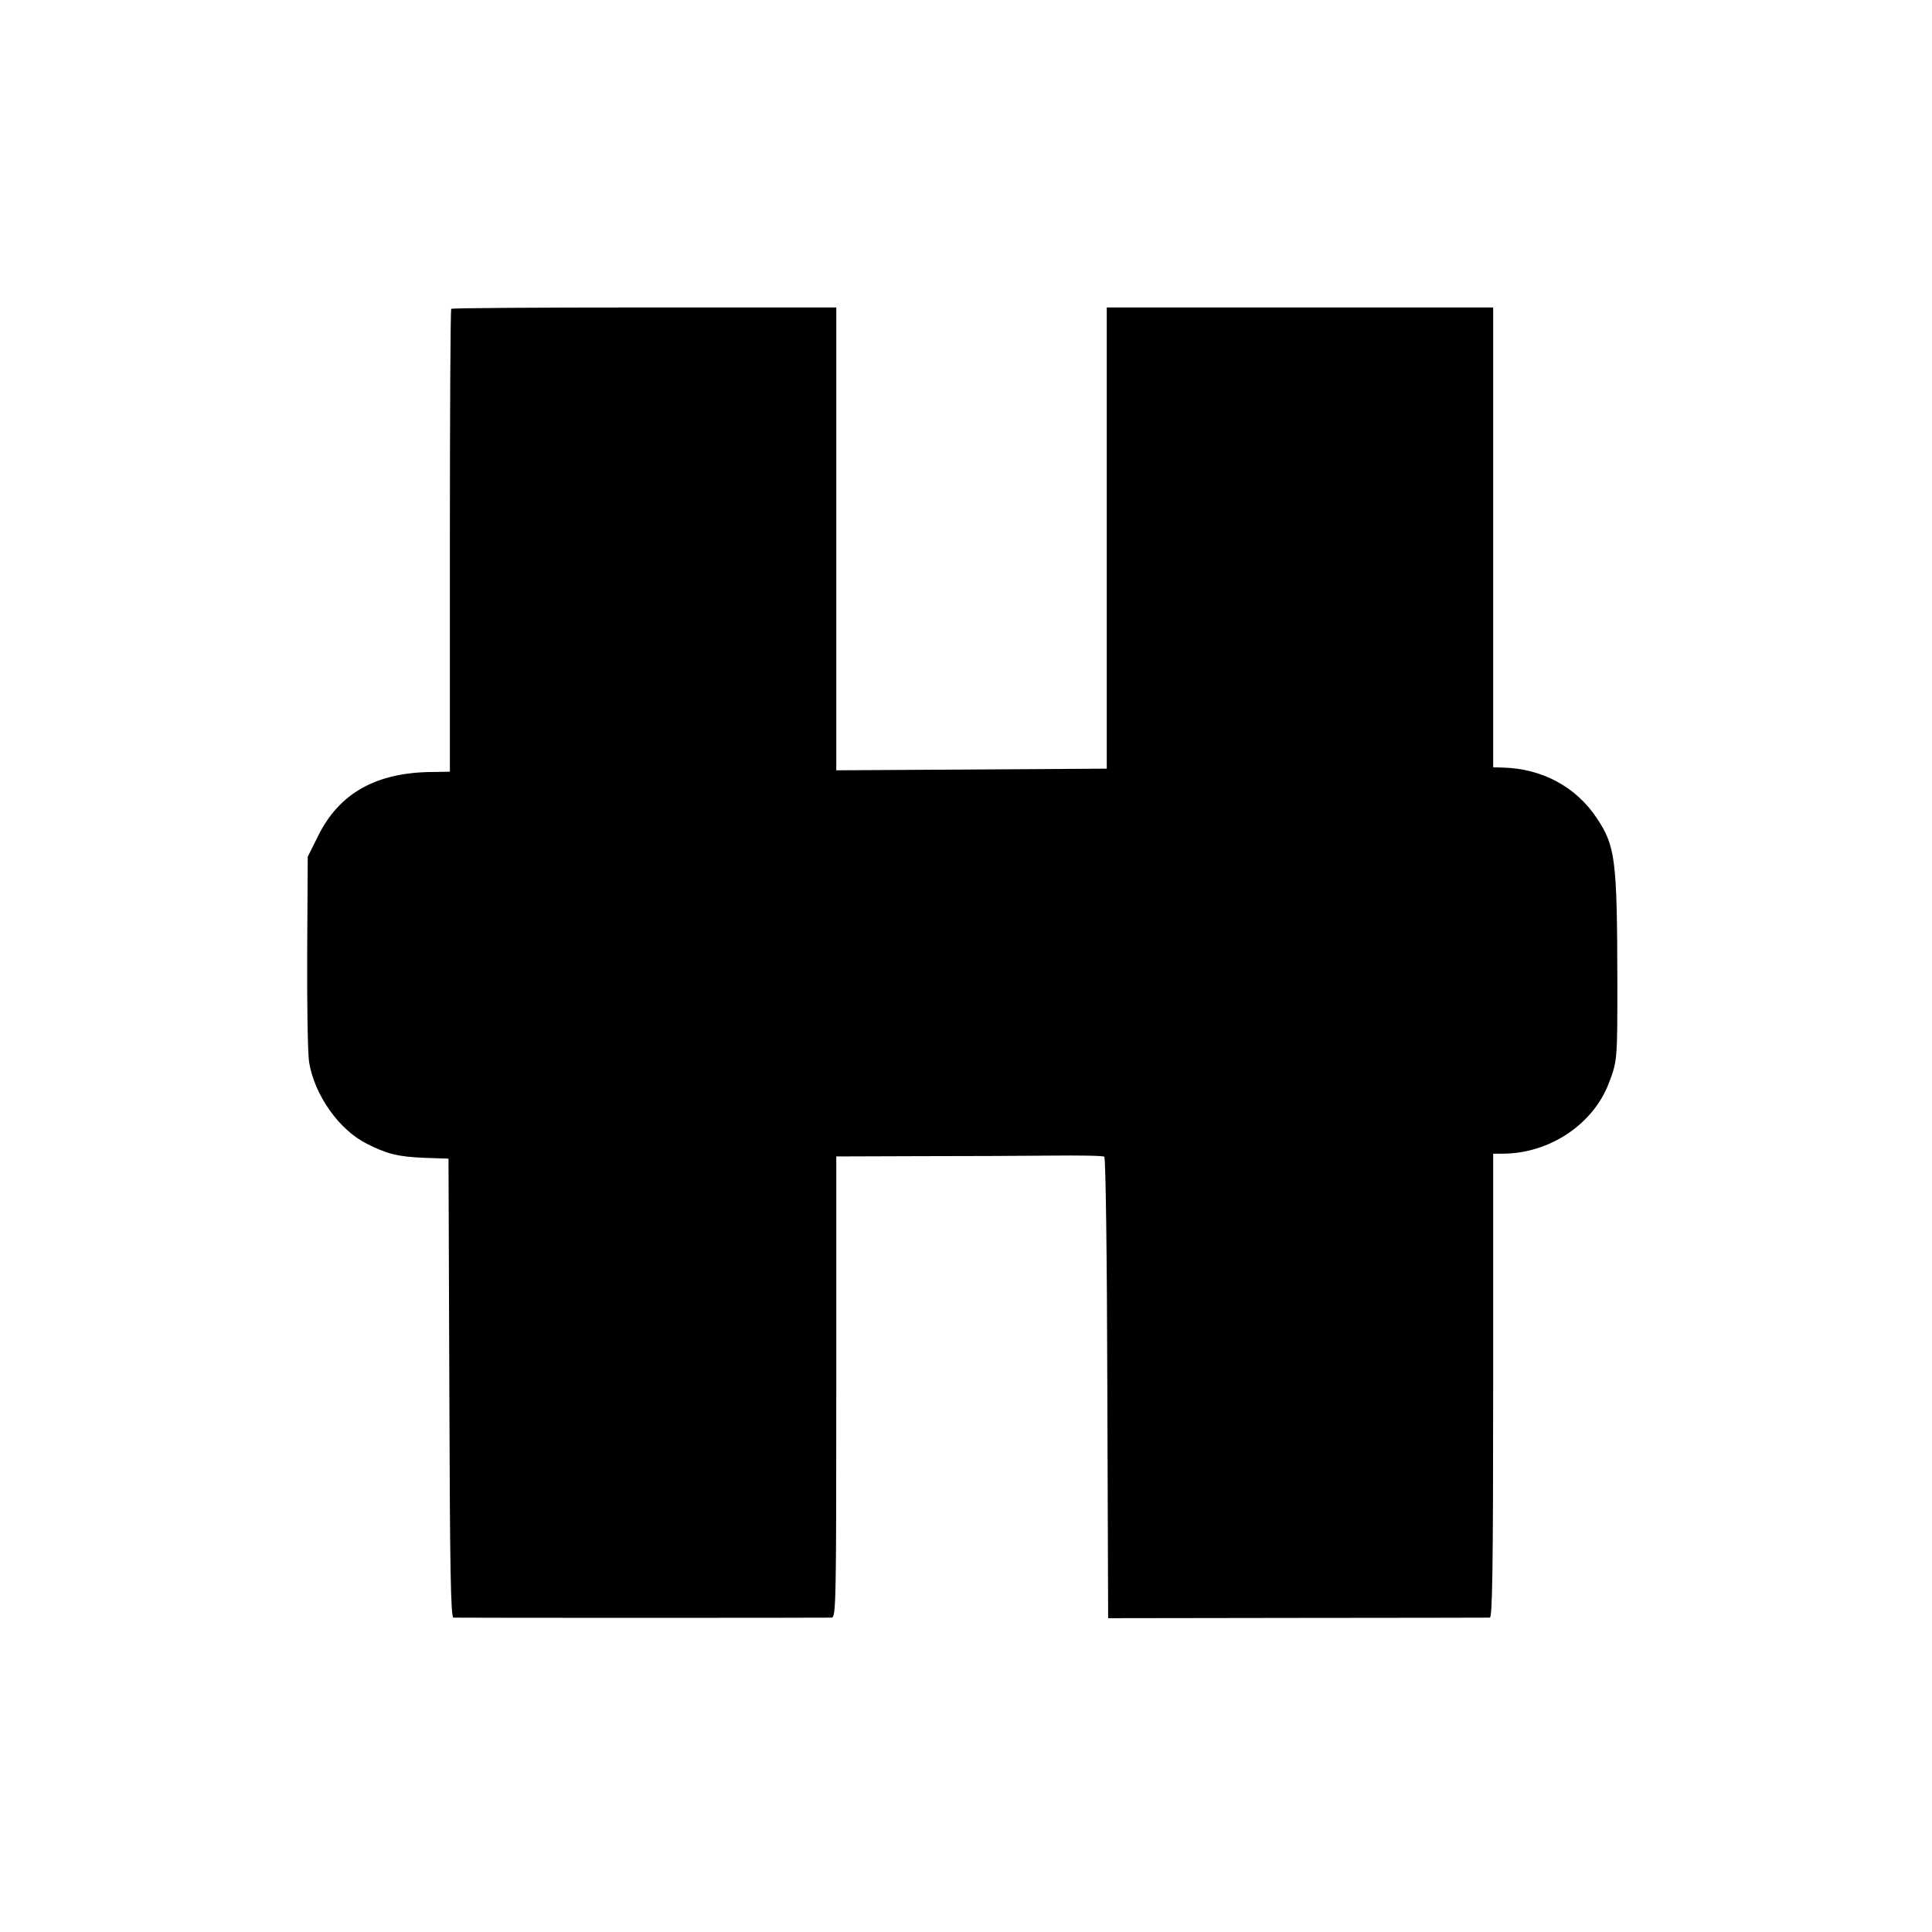 <?xml version="1.0" standalone="no"?>
<!DOCTYPE svg PUBLIC "-//W3C//DTD SVG 20010904//EN"
 "http://www.w3.org/TR/2001/REC-SVG-20010904/DTD/svg10.dtd">
<svg version="1.0" xmlns="http://www.w3.org/2000/svg"
 width="700pt" height="700pt" viewBox="0 0 700 700"
 preserveAspectRatio="xMidYMid meet">
<g transform="translate(0,700) scale(0.1,-0.1)"
fill="#000000" stroke="none">
<path d="M1635 5881 c-3 -2 -5 -381 -5 -841 l0 -836 -57 -1 c-207 0 -343 -75
-420 -231 l-38 -76 -2 -345 c-1 -191 2 -370 7 -400 20 -120 109 -245 209 -295
73 -37 113 -47 207 -51 l89 -3 3 -831 c2 -654 5 -831 15 -832 16 -1 1346 -1
1370 0 16 1 17 48 17 836 l0 835 298 1 c163 0 380 1 480 2 101 1 188 0 193 -4
5 -3 10 -357 11 -838 l3 -834 685 1 c377 0 691 1 698 1 9 1 12 176 12 841 l0
840 34 0 c170 0 330 107 386 258 30 78 30 85 30 367 -1 441 -7 489 -74 590
-76 115 -200 181 -343 184 l-33 1 0 833 0 833 -700 0 -700 0 0 -836 0 -835
-490 -3 -490 -3 0 839 0 838 -695 0 c-383 0 -698 -2 -700 -5z"/>
</g>
</svg>
